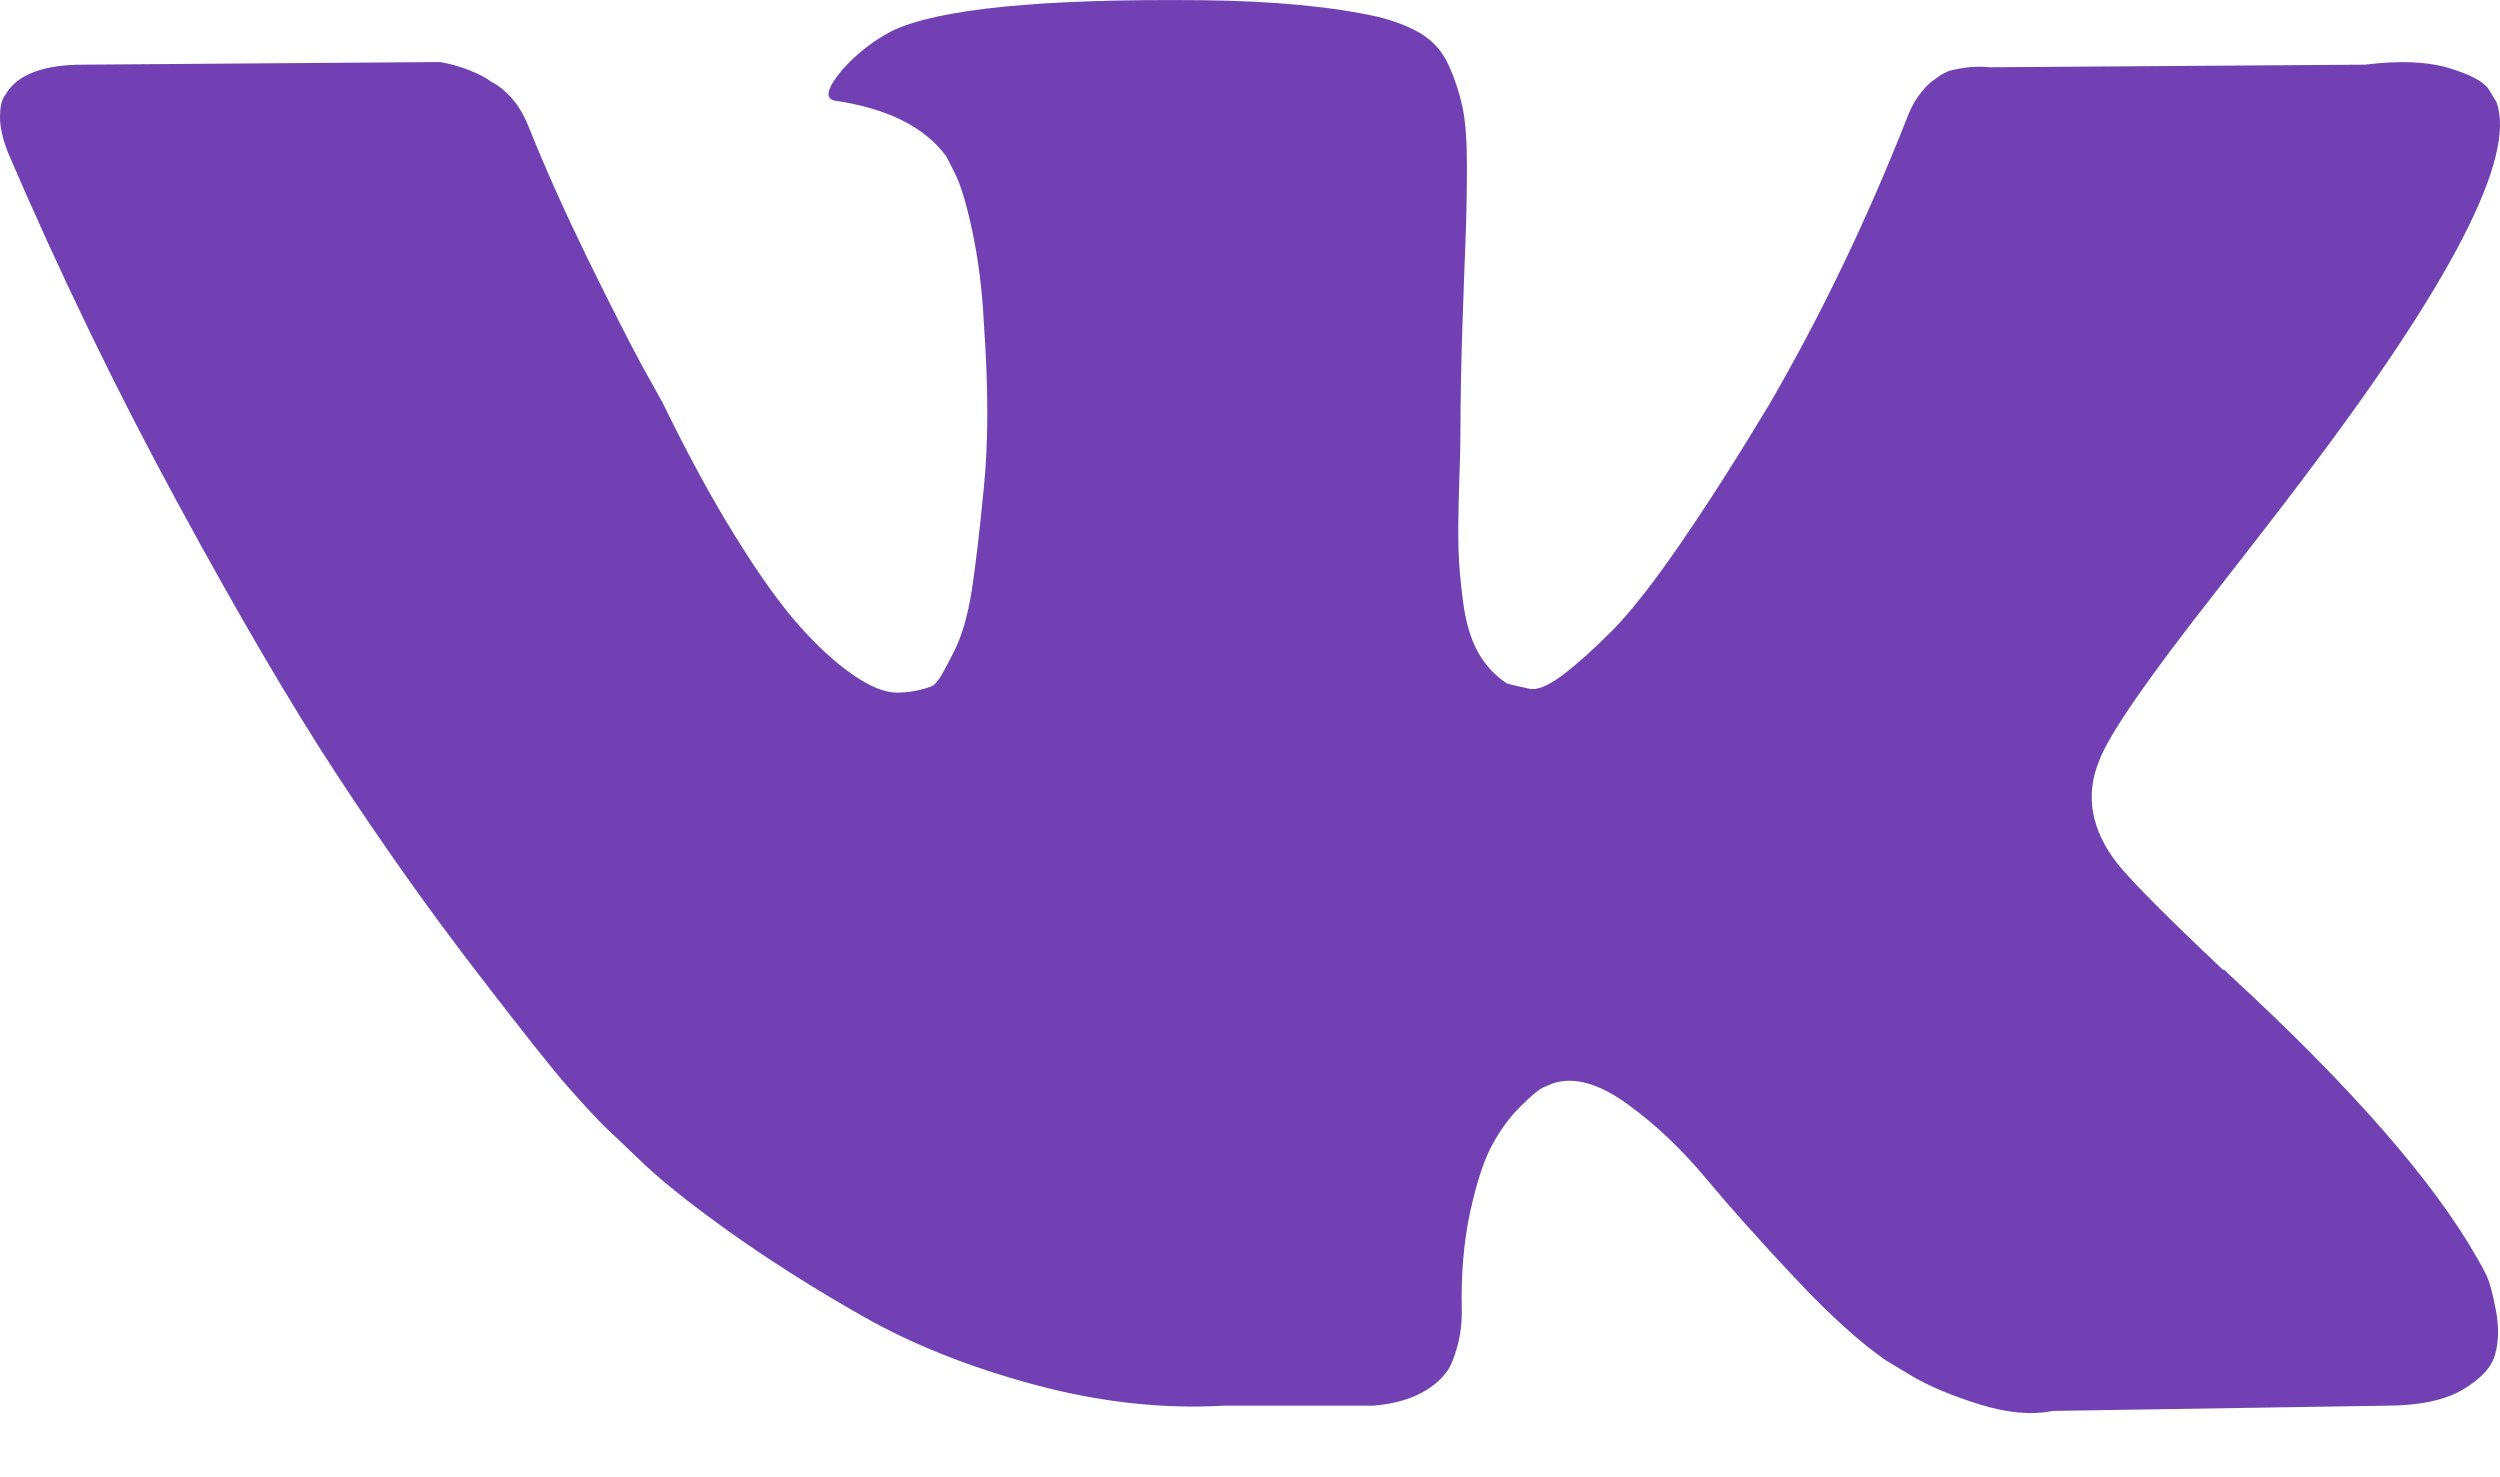 <svg width="22" height="13" viewBox="0 0 22 13" fill="none" xmlns="http://www.w3.org/2000/svg">
<path d="M19.506 5.199C19.819 4.798 20.068 4.477 20.251 4.234C21.572 2.494 22.145 1.383 21.969 0.898L21.9 0.785C21.855 0.717 21.736 0.654 21.545 0.597C21.354 0.541 21.11 0.532 20.812 0.569L17.513 0.592C17.437 0.584 17.361 0.586 17.284 0.597C17.208 0.609 17.158 0.62 17.135 0.631C17.112 0.643 17.093 0.652 17.078 0.66L17.032 0.694C16.994 0.716 16.952 0.756 16.906 0.813C16.861 0.87 16.822 0.936 16.792 1.012C16.433 1.927 16.024 2.778 15.566 3.565C15.284 4.034 15.024 4.441 14.787 4.785C14.551 5.129 14.352 5.382 14.192 5.545C14.031 5.707 13.886 5.838 13.757 5.936C13.627 6.035 13.527 6.076 13.459 6.061C13.39 6.046 13.325 6.031 13.264 6.016C13.157 5.948 13.071 5.855 13.006 5.738C12.941 5.621 12.898 5.473 12.875 5.295C12.852 5.118 12.838 4.964 12.835 4.835C12.831 4.707 12.833 4.526 12.84 4.291C12.848 4.056 12.852 3.898 12.852 3.814C12.852 3.527 12.858 3.215 12.869 2.878C12.88 2.542 12.89 2.275 12.898 2.078C12.905 1.882 12.909 1.673 12.909 1.454C12.909 1.235 12.896 1.063 12.869 0.938C12.842 0.813 12.802 0.692 12.749 0.575C12.695 0.457 12.617 0.367 12.514 0.302C12.411 0.238 12.283 0.187 12.13 0.149C11.725 0.058 11.21 0.009 10.584 0.002C9.163 -0.013 8.251 0.078 7.846 0.274C7.686 0.358 7.54 0.471 7.411 0.615C7.273 0.781 7.254 0.872 7.354 0.887C7.812 0.955 8.136 1.118 8.327 1.375L8.396 1.511C8.449 1.61 8.503 1.783 8.556 2.033C8.61 2.283 8.644 2.559 8.659 2.861C8.698 3.414 8.698 3.886 8.659 4.28C8.621 4.673 8.585 4.98 8.551 5.199C8.516 5.418 8.465 5.596 8.396 5.732C8.327 5.868 8.282 5.951 8.259 5.982C8.236 6.012 8.217 6.031 8.201 6.038C8.102 6.076 7.999 6.095 7.892 6.095C7.785 6.095 7.655 6.042 7.503 5.936C7.35 5.83 7.191 5.685 7.027 5.499C6.863 5.314 6.678 5.055 6.472 4.722C6.265 4.389 6.051 3.996 5.83 3.542L5.647 3.213C5.533 3.001 5.376 2.693 5.177 2.288C4.979 1.883 4.803 1.492 4.651 1.113C4.589 0.955 4.498 0.834 4.376 0.75L4.318 0.716C4.28 0.686 4.219 0.654 4.135 0.62C4.051 0.586 3.963 0.561 3.872 0.546L0.733 0.569C0.412 0.569 0.195 0.641 0.08 0.785L0.035 0.853C0.011 0.891 0 0.951 0 1.034C0 1.118 0.023 1.22 0.069 1.34C0.527 2.407 1.025 3.436 1.564 4.427C2.102 5.418 2.57 6.216 2.967 6.821C3.364 7.427 3.769 7.998 4.181 8.535C4.594 9.072 4.866 9.416 5 9.567C5.134 9.719 5.239 9.832 5.315 9.908L5.601 10.18C5.784 10.362 6.054 10.579 6.409 10.833C6.764 11.086 7.157 11.336 7.589 11.581C8.02 11.827 8.522 12.028 9.095 12.183C9.668 12.338 10.225 12.401 10.767 12.37H12.084C12.352 12.348 12.554 12.265 12.691 12.12L12.737 12.064C12.768 12.019 12.796 11.949 12.823 11.854C12.85 11.76 12.864 11.655 12.864 11.542C12.856 11.217 12.881 10.923 12.938 10.663C12.995 10.402 13.06 10.205 13.133 10.072C13.205 9.94 13.287 9.829 13.379 9.738C13.47 9.647 13.535 9.592 13.574 9.573C13.612 9.555 13.643 9.542 13.665 9.534C13.848 9.473 14.064 9.532 14.312 9.709C14.561 9.888 14.793 10.107 15.011 10.368C15.229 10.629 15.49 10.922 15.796 11.247C16.101 11.572 16.368 11.814 16.598 11.973L16.827 12.11C16.979 12.2 17.178 12.283 17.422 12.359C17.667 12.435 17.881 12.454 18.064 12.416L20.996 12.37C21.286 12.37 21.512 12.323 21.672 12.229C21.832 12.134 21.928 12.03 21.958 11.916C21.989 11.803 21.991 11.675 21.964 11.531C21.937 11.387 21.91 11.287 21.884 11.23C21.857 11.174 21.832 11.126 21.809 11.089C21.427 10.408 20.698 9.572 19.622 8.581L19.599 8.558L19.587 8.547L19.576 8.536H19.564C19.075 8.074 18.766 7.764 18.637 7.605C18.4 7.303 18.346 6.996 18.476 6.686C18.567 6.451 18.911 5.955 19.506 5.199Z" fill="#7141B3"/>
</svg>
